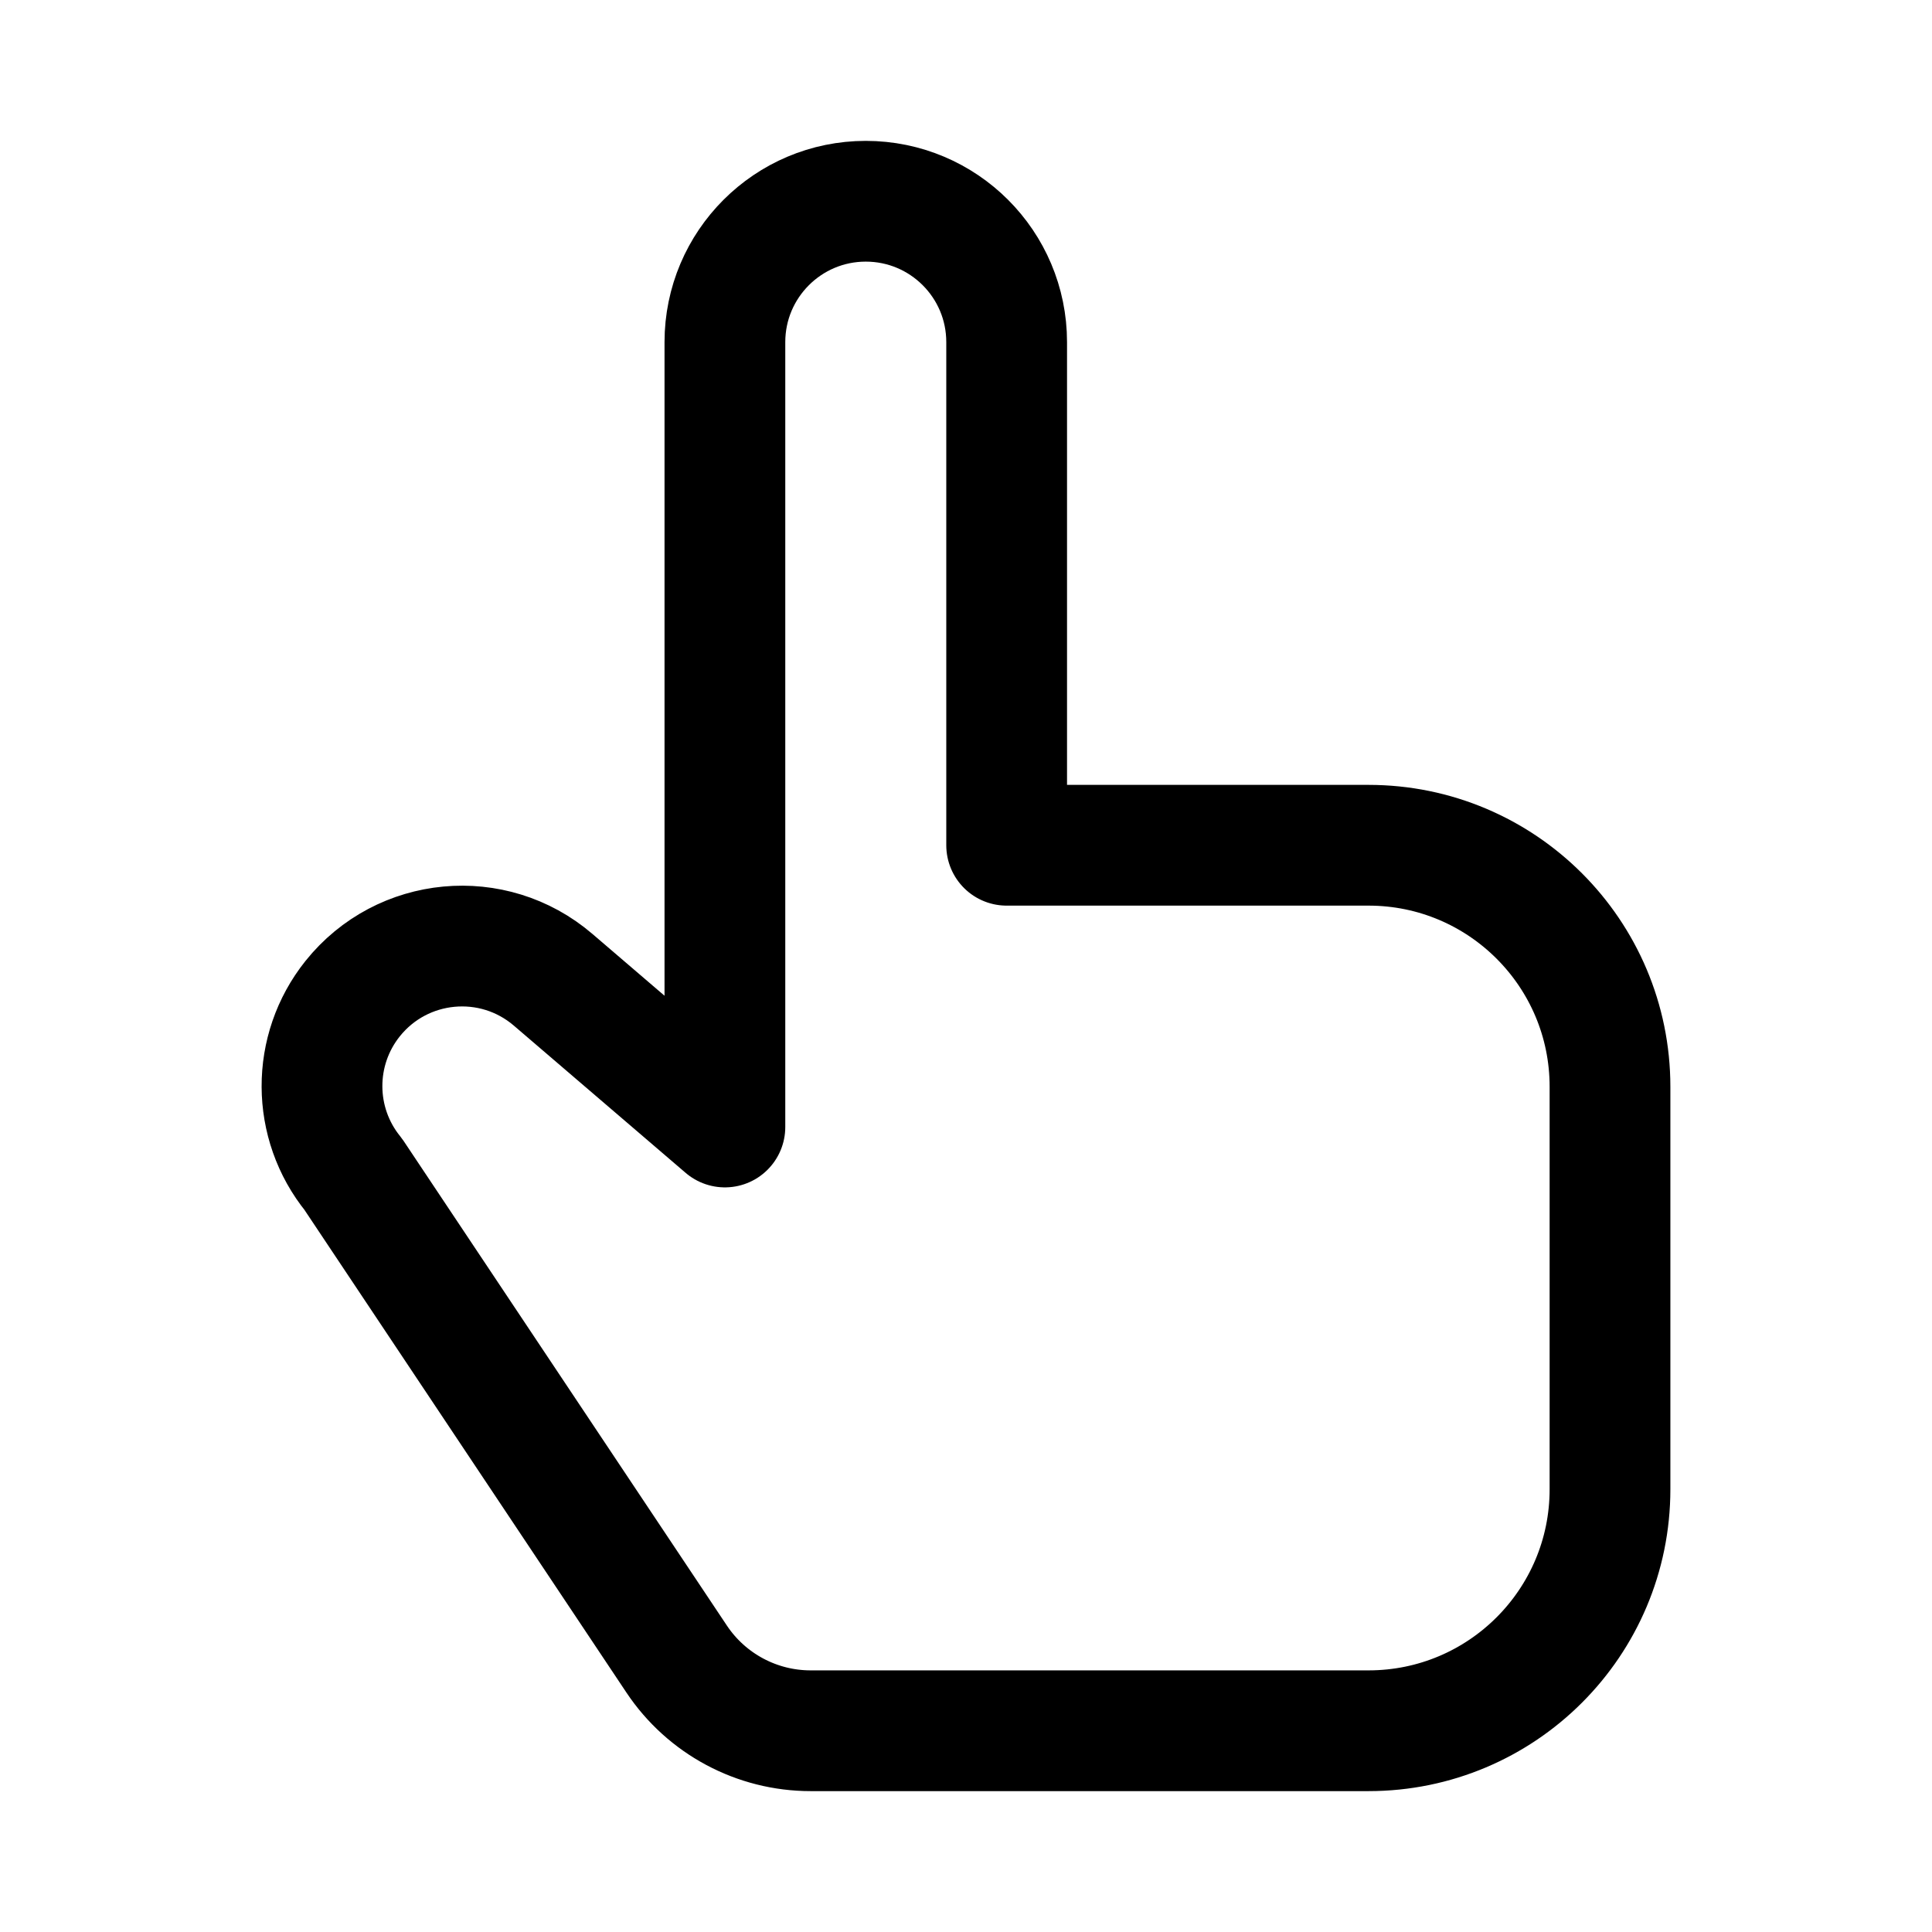 <svg width="24" height="24" viewBox="0 0 24 24" fill="none" xmlns="http://www.w3.org/2000/svg">
    <path d="M6.871 12.171L9.005 14V4.25C9.005 3.284 9.789 2.5 10.755 2.5C11.722 2.5 12.505 3.284 12.505 4.25V10.5H17C18.657 10.5 20 11.843 20 13.5V18.5C20 20.157 18.657 21.5 17 21.5H10.07C9.402 21.5 8.777 21.166 8.406 20.61L4.389 14.588C3.873 13.953 3.87 13.044 4.381 12.405C4.996 11.637 6.124 11.531 6.871 12.171Z" stroke="currentColor" stroke-width="1.5" stroke-linecap="round" stroke-linejoin="round"/>
</svg>

